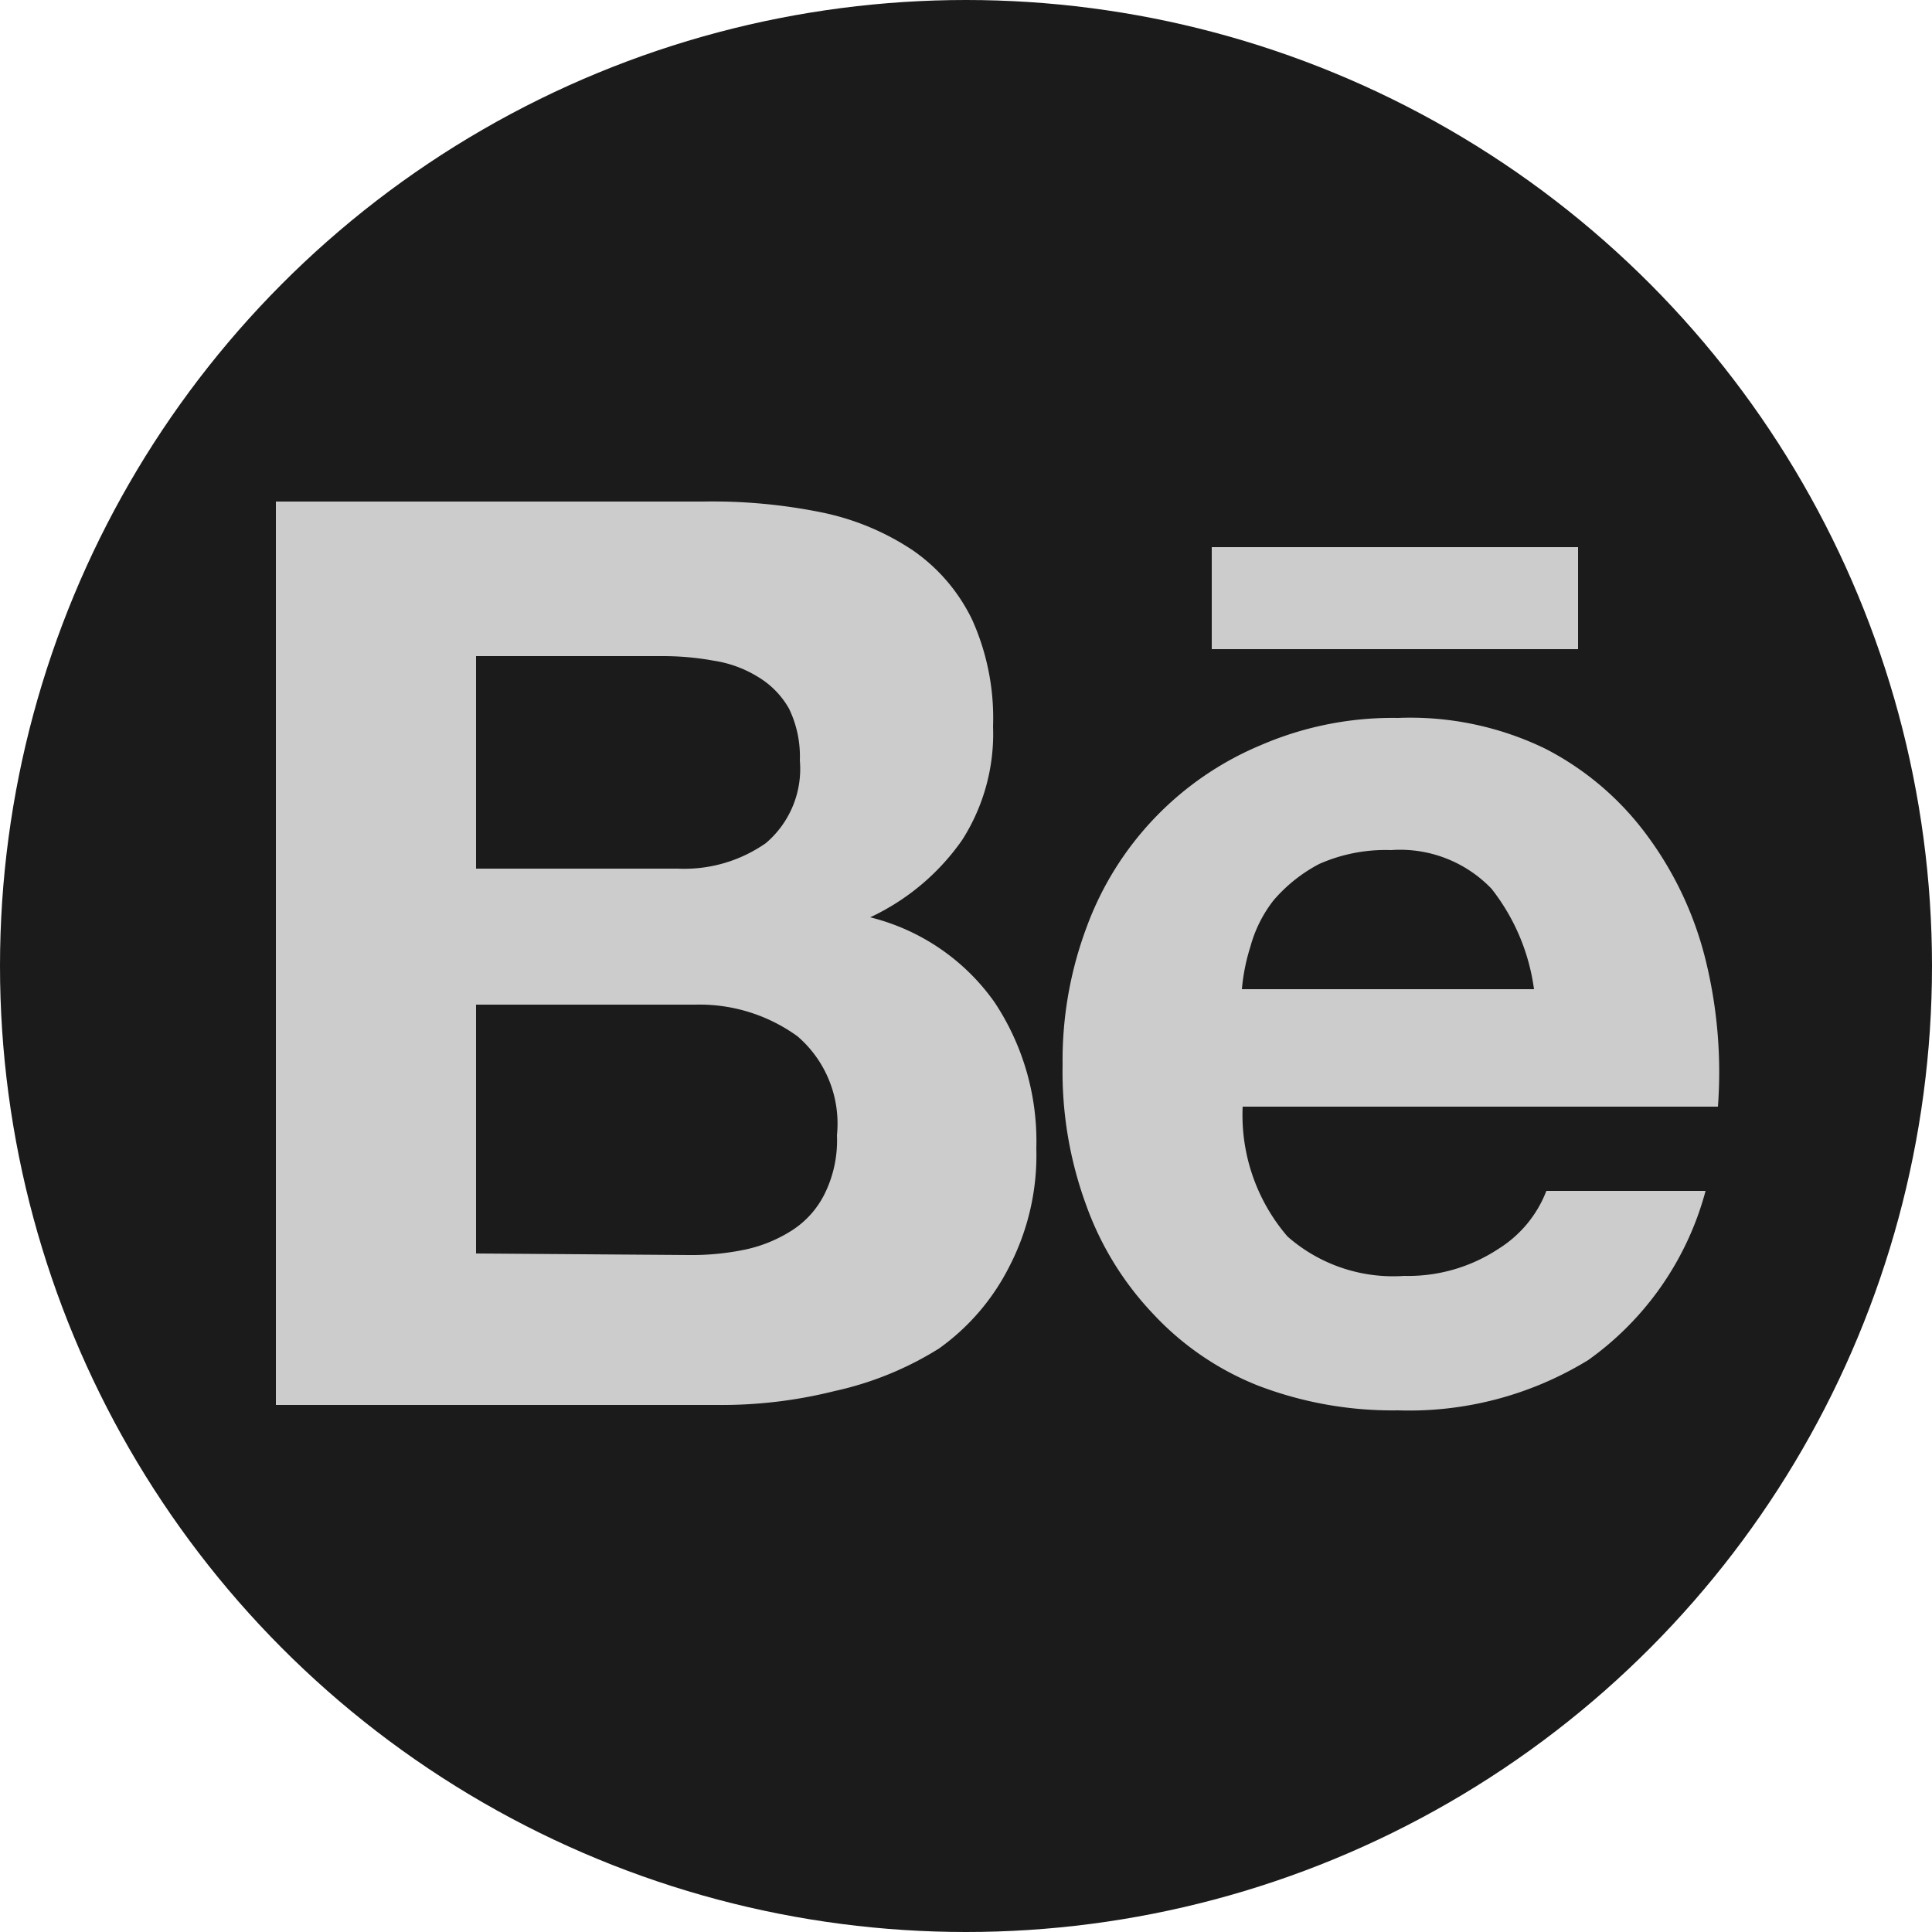 <svg id="Capa_1" data-name="Capa 1" xmlns="http://www.w3.org/2000/svg" viewBox="0 0 25 25"><defs><style>.cls-1{fill:#1b1b1b;}.cls-2{fill:#ccc;}</style></defs><title>behance_icon_circle_2</title><circle class="cls-1" cx="12.5" cy="12.5" r="12.5"/><path class="cls-2" d="M9.1,6.49a7.09,7.09,0,0,1,1.53.14,3.32,3.32,0,0,1,1.18.49,2.31,2.31,0,0,1,.77.9,3.1,3.1,0,0,1,.27,1.38,2.55,2.55,0,0,1-.4,1.47,3,3,0,0,1-1.19,1,2.79,2.79,0,0,1,1.61,1.1,3.25,3.25,0,0,1,.54,1.89,3.13,3.13,0,0,1-.35,1.53,2.91,2.91,0,0,1-.91,1.06A4.25,4.25,0,0,1,10.8,18a6,6,0,0,1-1.53.18H3.57V6.49Zm-.33,4.75a1.84,1.84,0,0,0,1.14-.33,1.26,1.26,0,0,0,.44-1.07,1.42,1.42,0,0,0-.14-.67,1.12,1.12,0,0,0-.4-.41,1.52,1.52,0,0,0-.57-.21,3.68,3.68,0,0,0-.66-.06H6.16v2.75Zm.15,5a3.38,3.38,0,0,0,.72-.07,1.83,1.83,0,0,0,.61-.25,1.19,1.19,0,0,0,.42-.47,1.56,1.56,0,0,0,.16-.76,1.49,1.49,0,0,0-.51-1.28A2.16,2.16,0,0,0,9,13H6.16v3.22Z"/><path class="cls-2" d="M16.66,16a2.07,2.07,0,0,0,1.51.51,2.12,2.12,0,0,0,1.22-.35,1.53,1.53,0,0,0,.62-.75h2.06a3.93,3.93,0,0,1-1.52,2.19,4.43,4.43,0,0,1-2.46.65,4.87,4.87,0,0,1-1.81-.32A3.73,3.73,0,0,1,14.92,17a4,4,0,0,1-.87-1.42,5,5,0,0,1-.3-1.8A4.91,4.91,0,0,1,14.06,12a4.07,4.07,0,0,1,2.26-2.36,4.3,4.3,0,0,1,1.77-.35A4,4,0,0,1,20,9.69a3.78,3.78,0,0,1,1.32,1.13,4.52,4.52,0,0,1,.75,1.6,6.07,6.07,0,0,1,.16,1.9H16.08A2.41,2.41,0,0,0,16.66,16ZM19.3,11.5A1.64,1.64,0,0,0,18,11a2.12,2.12,0,0,0-.93.18,2,2,0,0,0-.59.47,1.69,1.69,0,0,0-.3.6,2.55,2.55,0,0,0-.11.55h3.78A2.68,2.68,0,0,0,19.3,11.5Z"/><rect class="cls-2" x="15.68" y="7.08" width="4.74" height="1.32"/></svg>